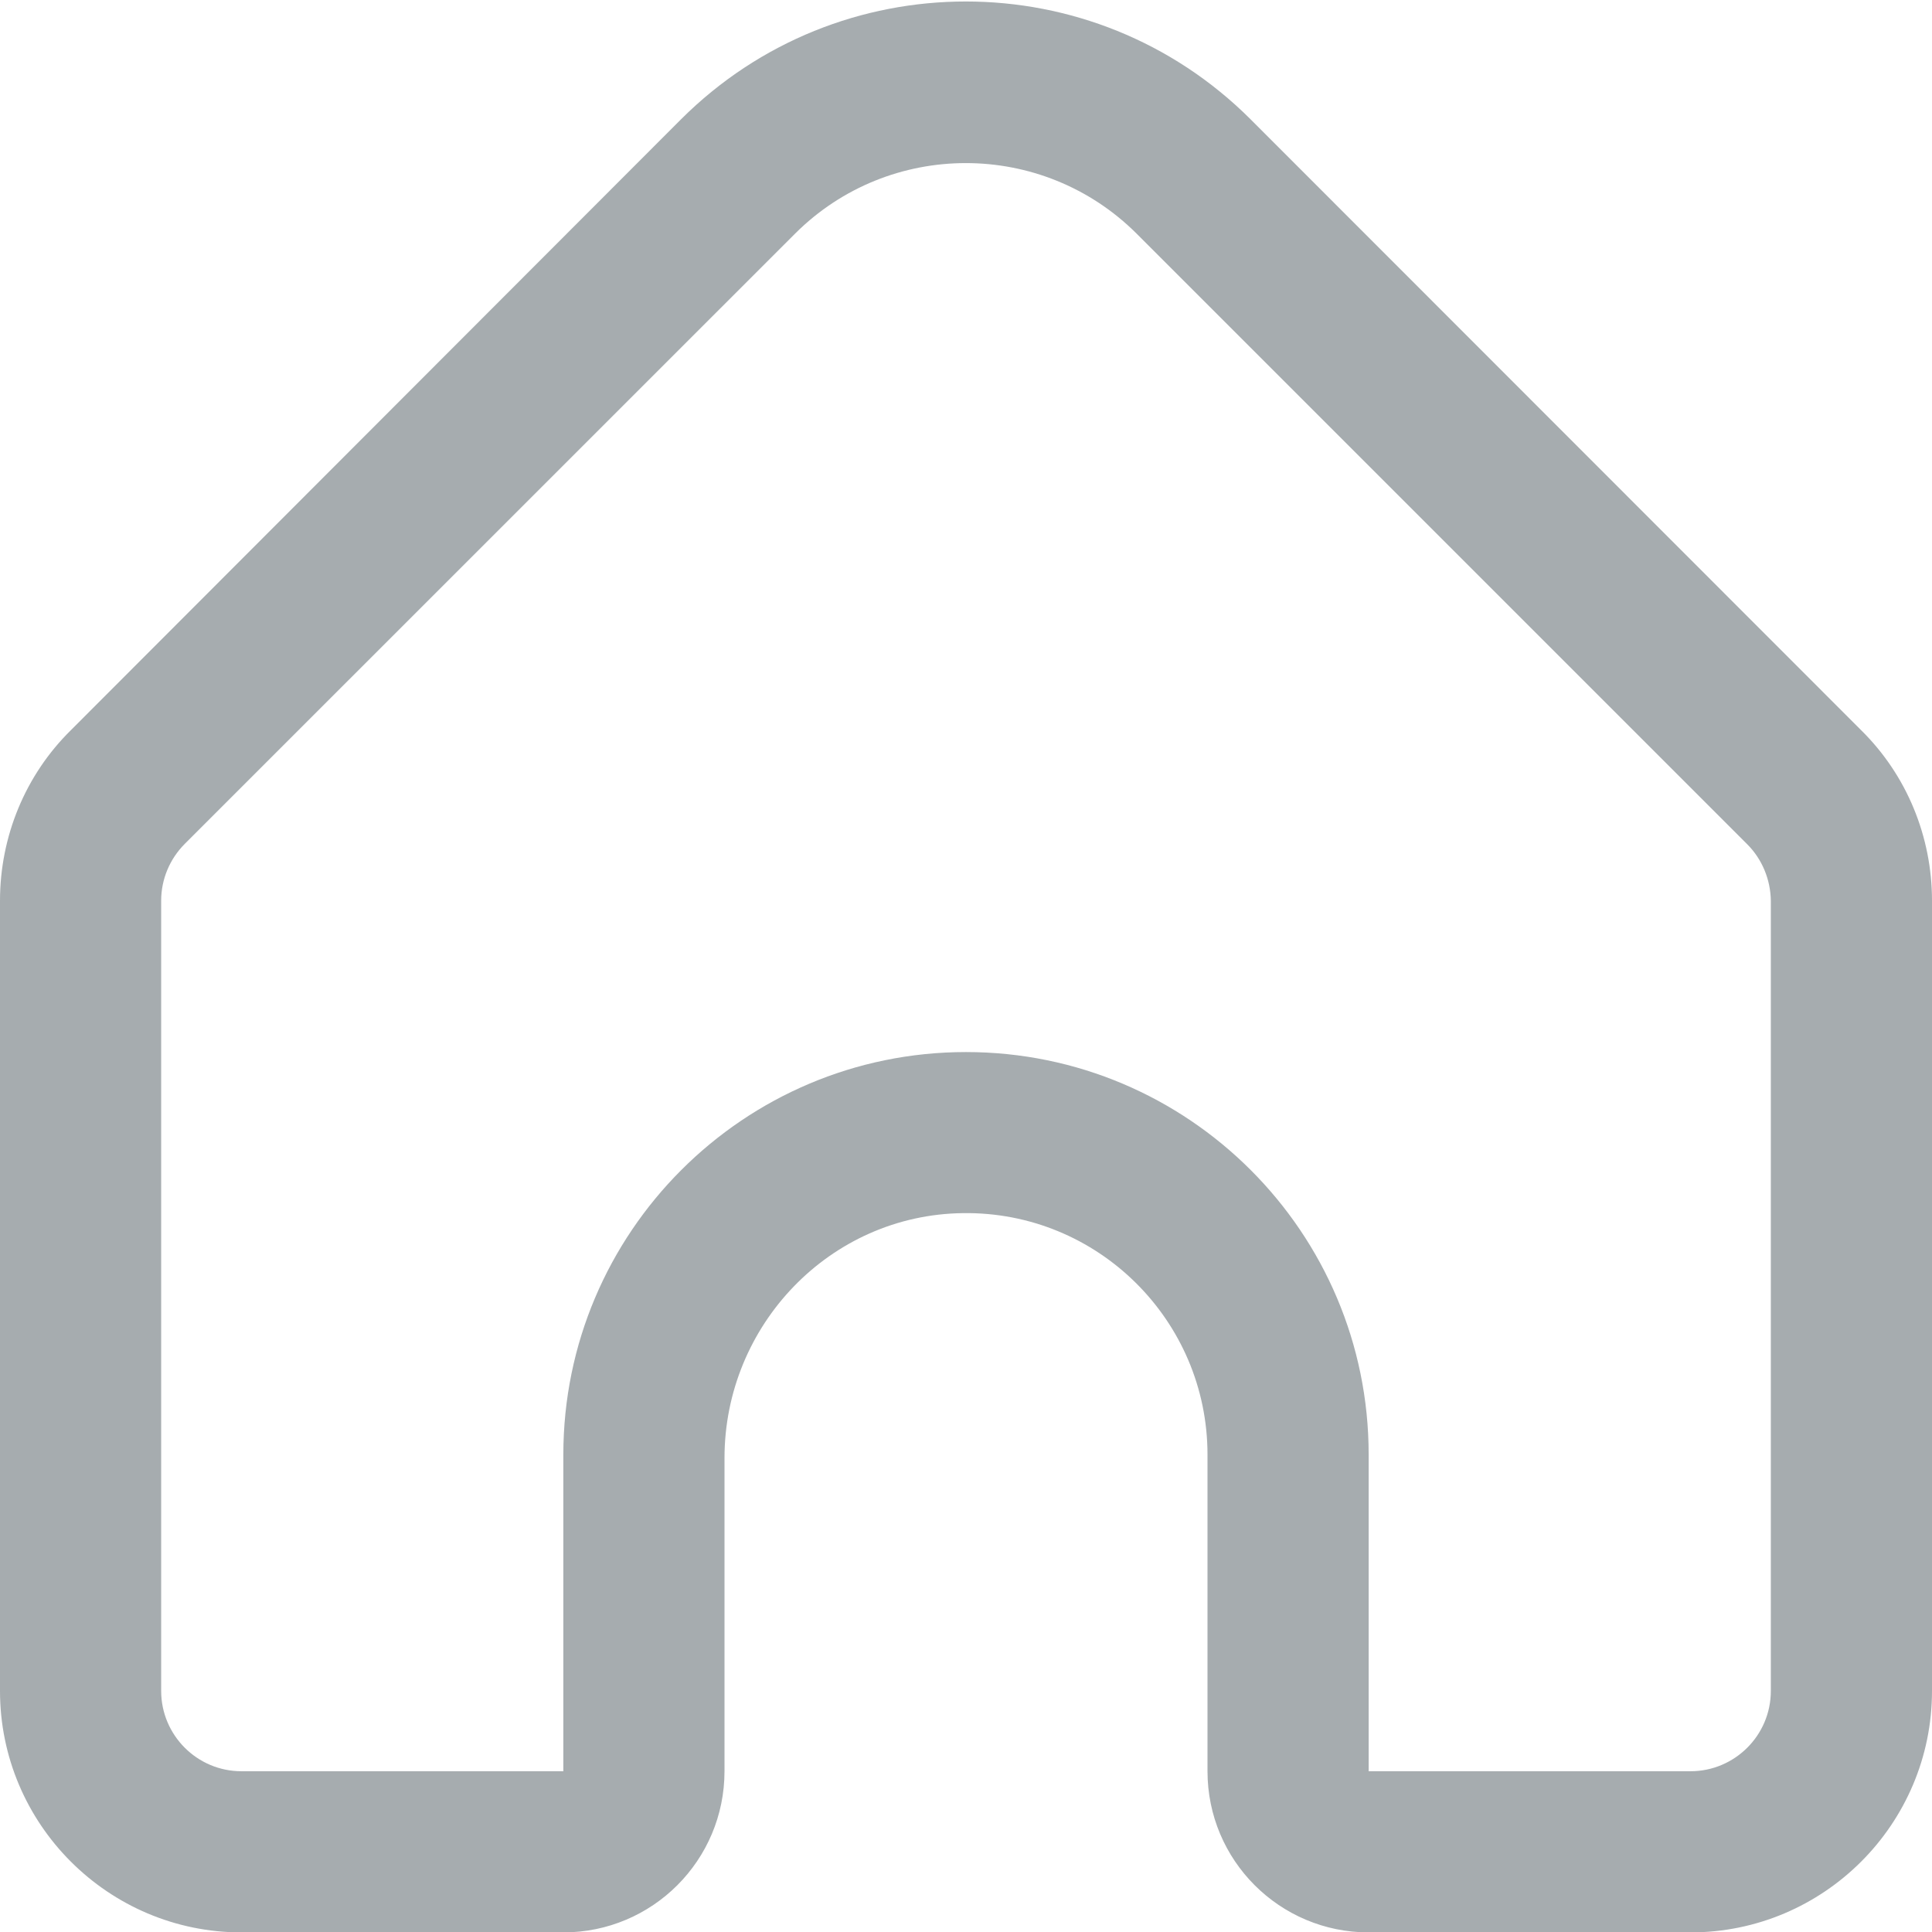 <svg width="24" height="24" viewBox="0 0 24 24" fill="none" xmlns="http://www.w3.org/2000/svg">
<g clipPath="url(#clip0_8769_3299)">
<g clipPath="url(#clip1_8769_3299)">
<path d="M17.002 24.005H21C22.655 24.005 24 22.659 24 21.005V11.189C24 10.392 23.686 9.628 23.119 9.07L15.534 1.481C13.58 -0.469 10.416 -0.469 8.461 1.481L0.881 9.07C0.314 9.628 0 10.392 0 11.189V21.005C0 22.659 1.345 24.005 3 24.005H6.998C8.105 24.005 9 23.109 9 22.003V18.113C9 16.462 10.312 15.089 11.963 15.07C13.636 15.047 15 16.402 15 18.07V22.003C15 23.109 15.895 24.005 17.002 24.005ZM21.998 21.005C21.998 21.558 21.548 22.003 21 22.003H17.002V18.07C17.002 15.309 14.761 13.069 12 13.069C9.239 13.069 6.998 15.309 6.998 18.07V22.003H3C2.447 22.003 2.002 21.553 2.002 21.005V11.189C2.002 10.922 2.109 10.669 2.297 10.481L9.877 2.902C11.048 1.734 12.947 1.734 14.119 2.902L21.703 10.486C21.891 10.673 21.994 10.927 21.998 11.189V21.005Z" fill="#A6ACAF" fill-opacity="1"/>
</g>
</g>
<defs>
<clipPath id="clip0_8769_3299">
<rect width="24" height="24" fill="white"/>
</clipPath>
<clipPath id="clip1_8769_3299">
<rect width="24" height="24" fill="white"/>
</clipPath>
</defs>
</svg>
